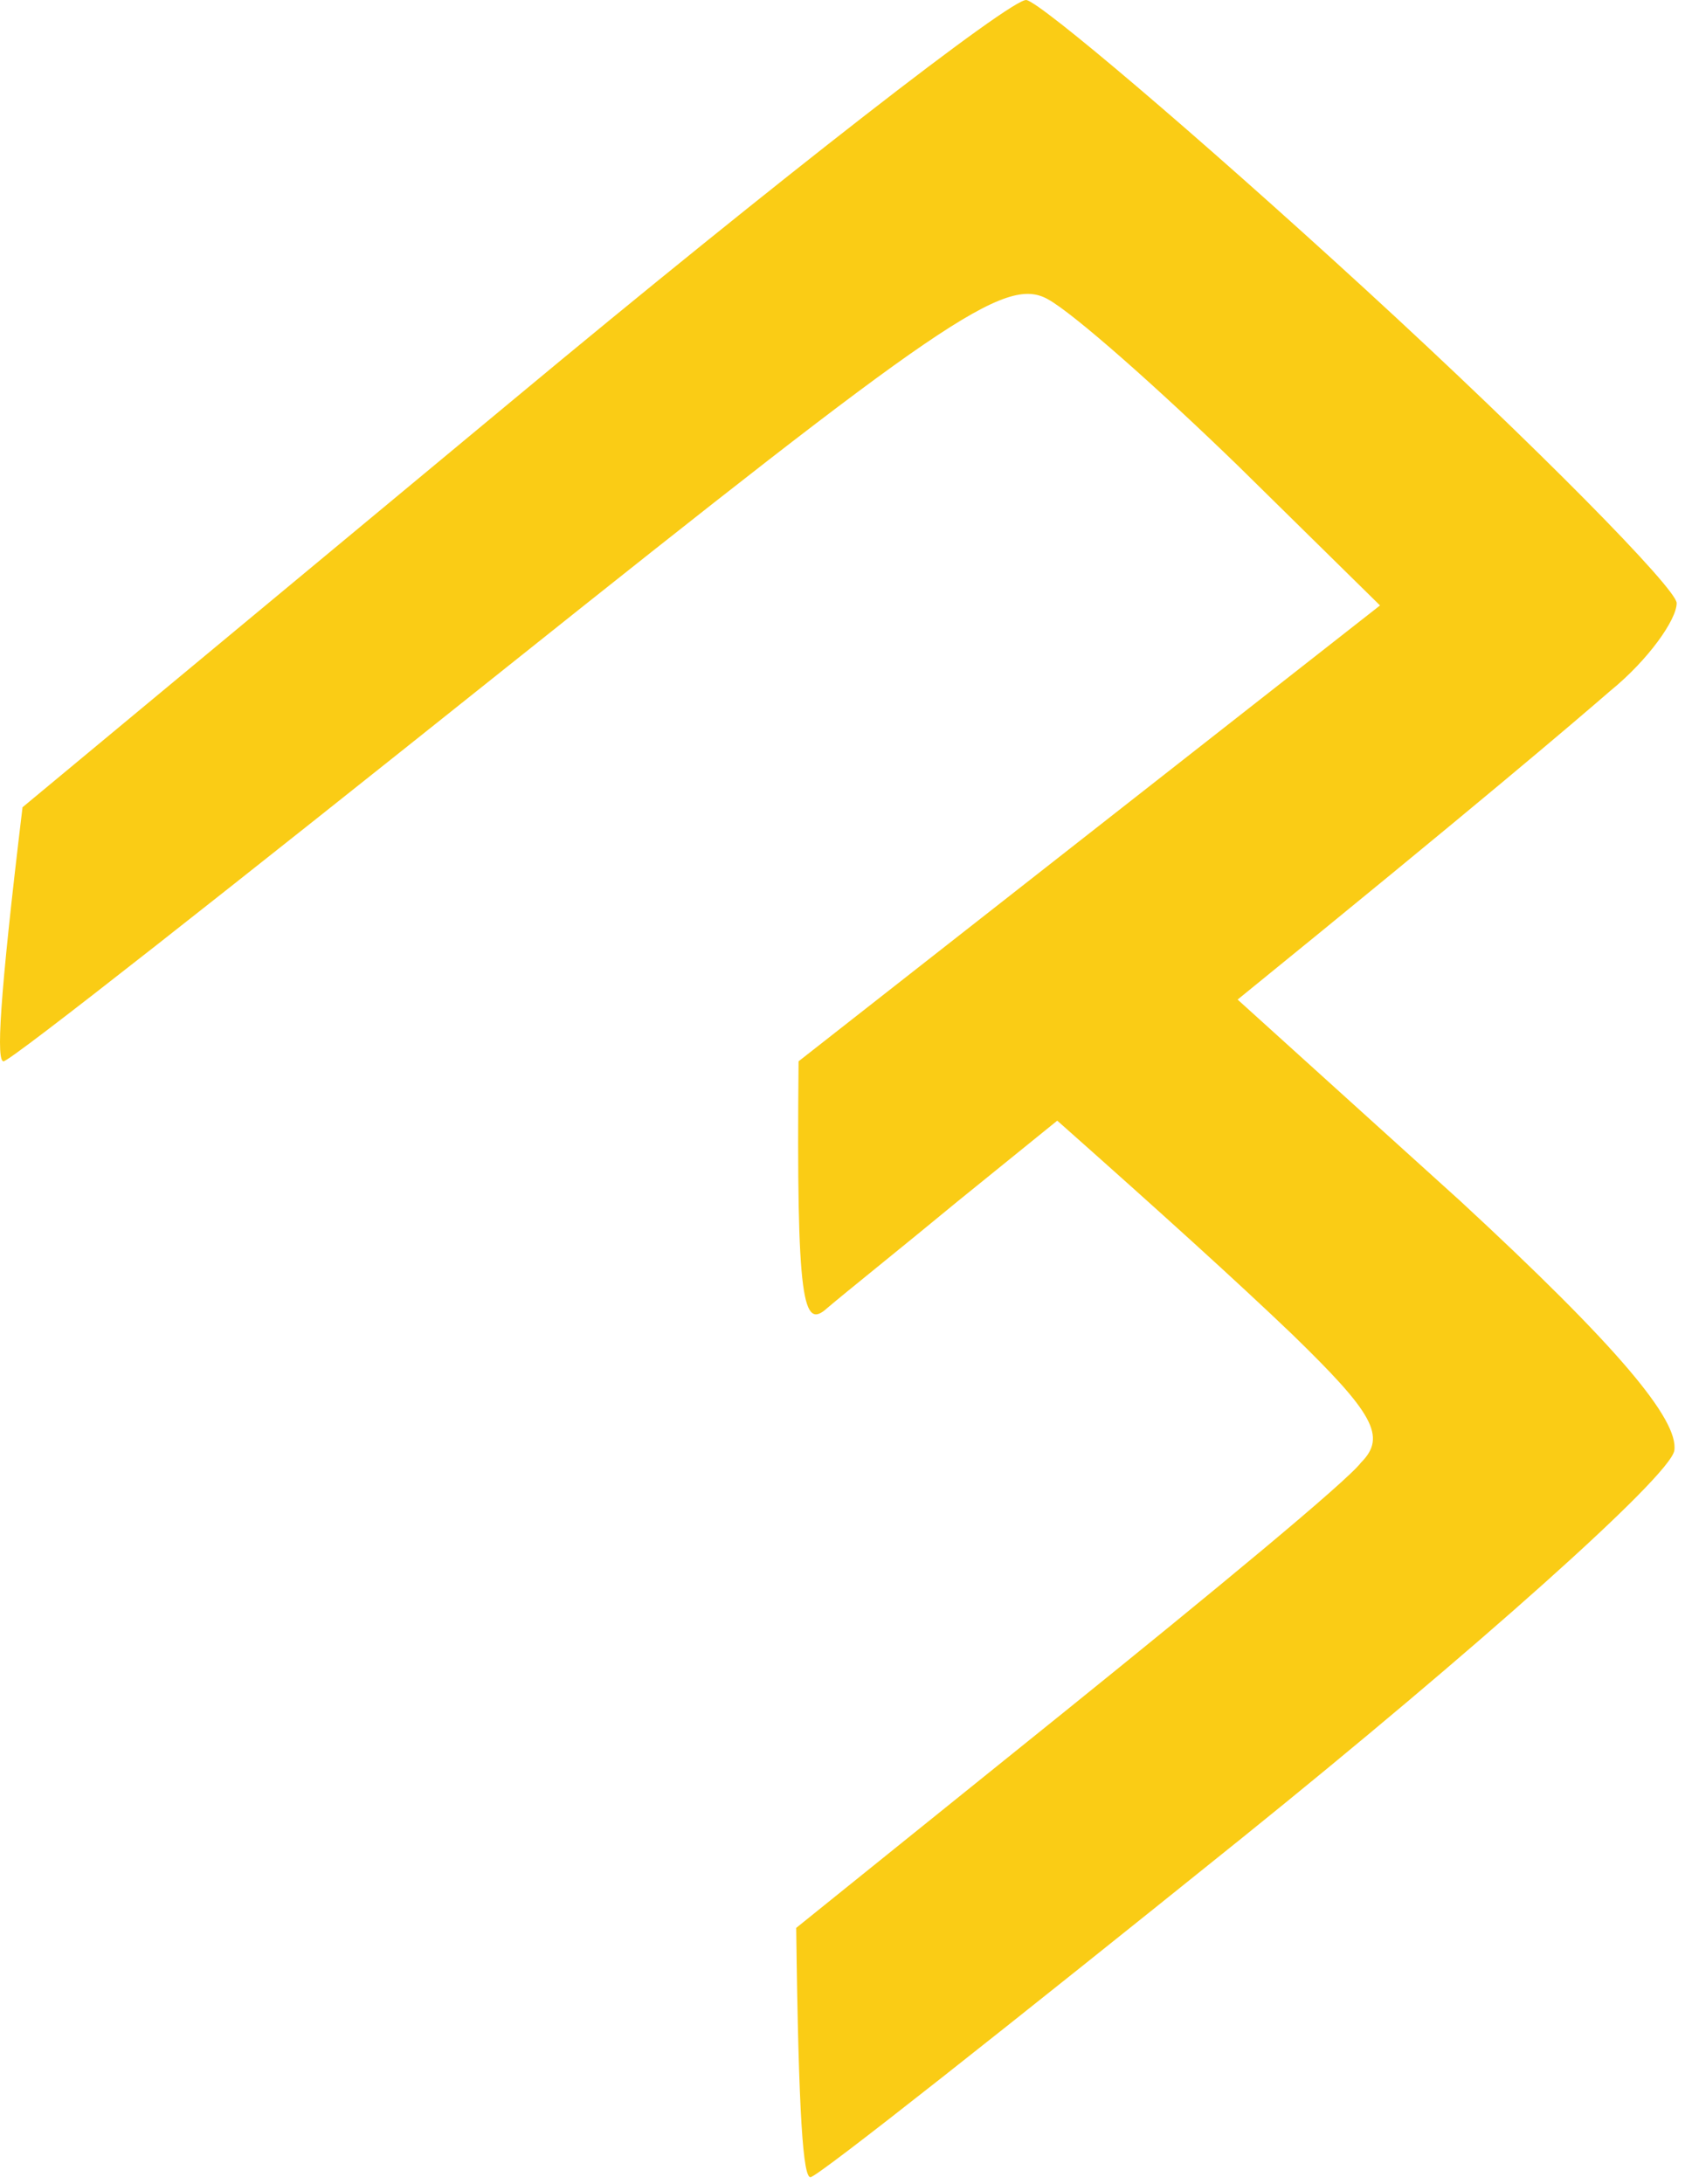<svg width="71" height="92" viewBox="0 0 71 92" fill="none" xmlns="http://www.w3.org/2000/svg">
<path d="M0.949 34.001L21.549 16.901C32.849 7.501 42.649 -0.099 43.249 0.001C43.849 0.101 50.349 5.601 57.549 12.201C64.749 18.801 70.649 24.801 70.649 25.401C70.649 26.101 69.449 27.801 67.849 29.101C66.349 30.401 62.249 33.901 52.149 42.101L61.549 50.601C68.149 56.701 70.749 59.801 70.549 61.101C70.349 62.201 62.149 69.501 52.349 77.401C42.649 85.201 34.449 91.701 34.149 91.701C33.849 91.701 33.649 89.301 33.549 81.201L44.849 72.101C51.049 67.101 56.749 62.401 57.349 61.601C58.449 60.501 57.849 59.501 54.449 56.201C52.149 54.001 48.949 51.101 44.549 47.201L40.349 50.601C38.049 52.501 35.549 54.501 34.849 55.101C33.849 56.001 33.549 55.001 33.649 44.701L58.149 25.501L52.149 19.601C48.849 16.401 45.249 13.201 44.149 12.601C42.349 11.601 39.649 13.501 21.349 28.101C9.949 37.201 0.449 44.701 0.149 44.701C-0.151 44.701 -0.051 42.301 0.949 34.001Z" fill="#FACC15"/>
</svg>

